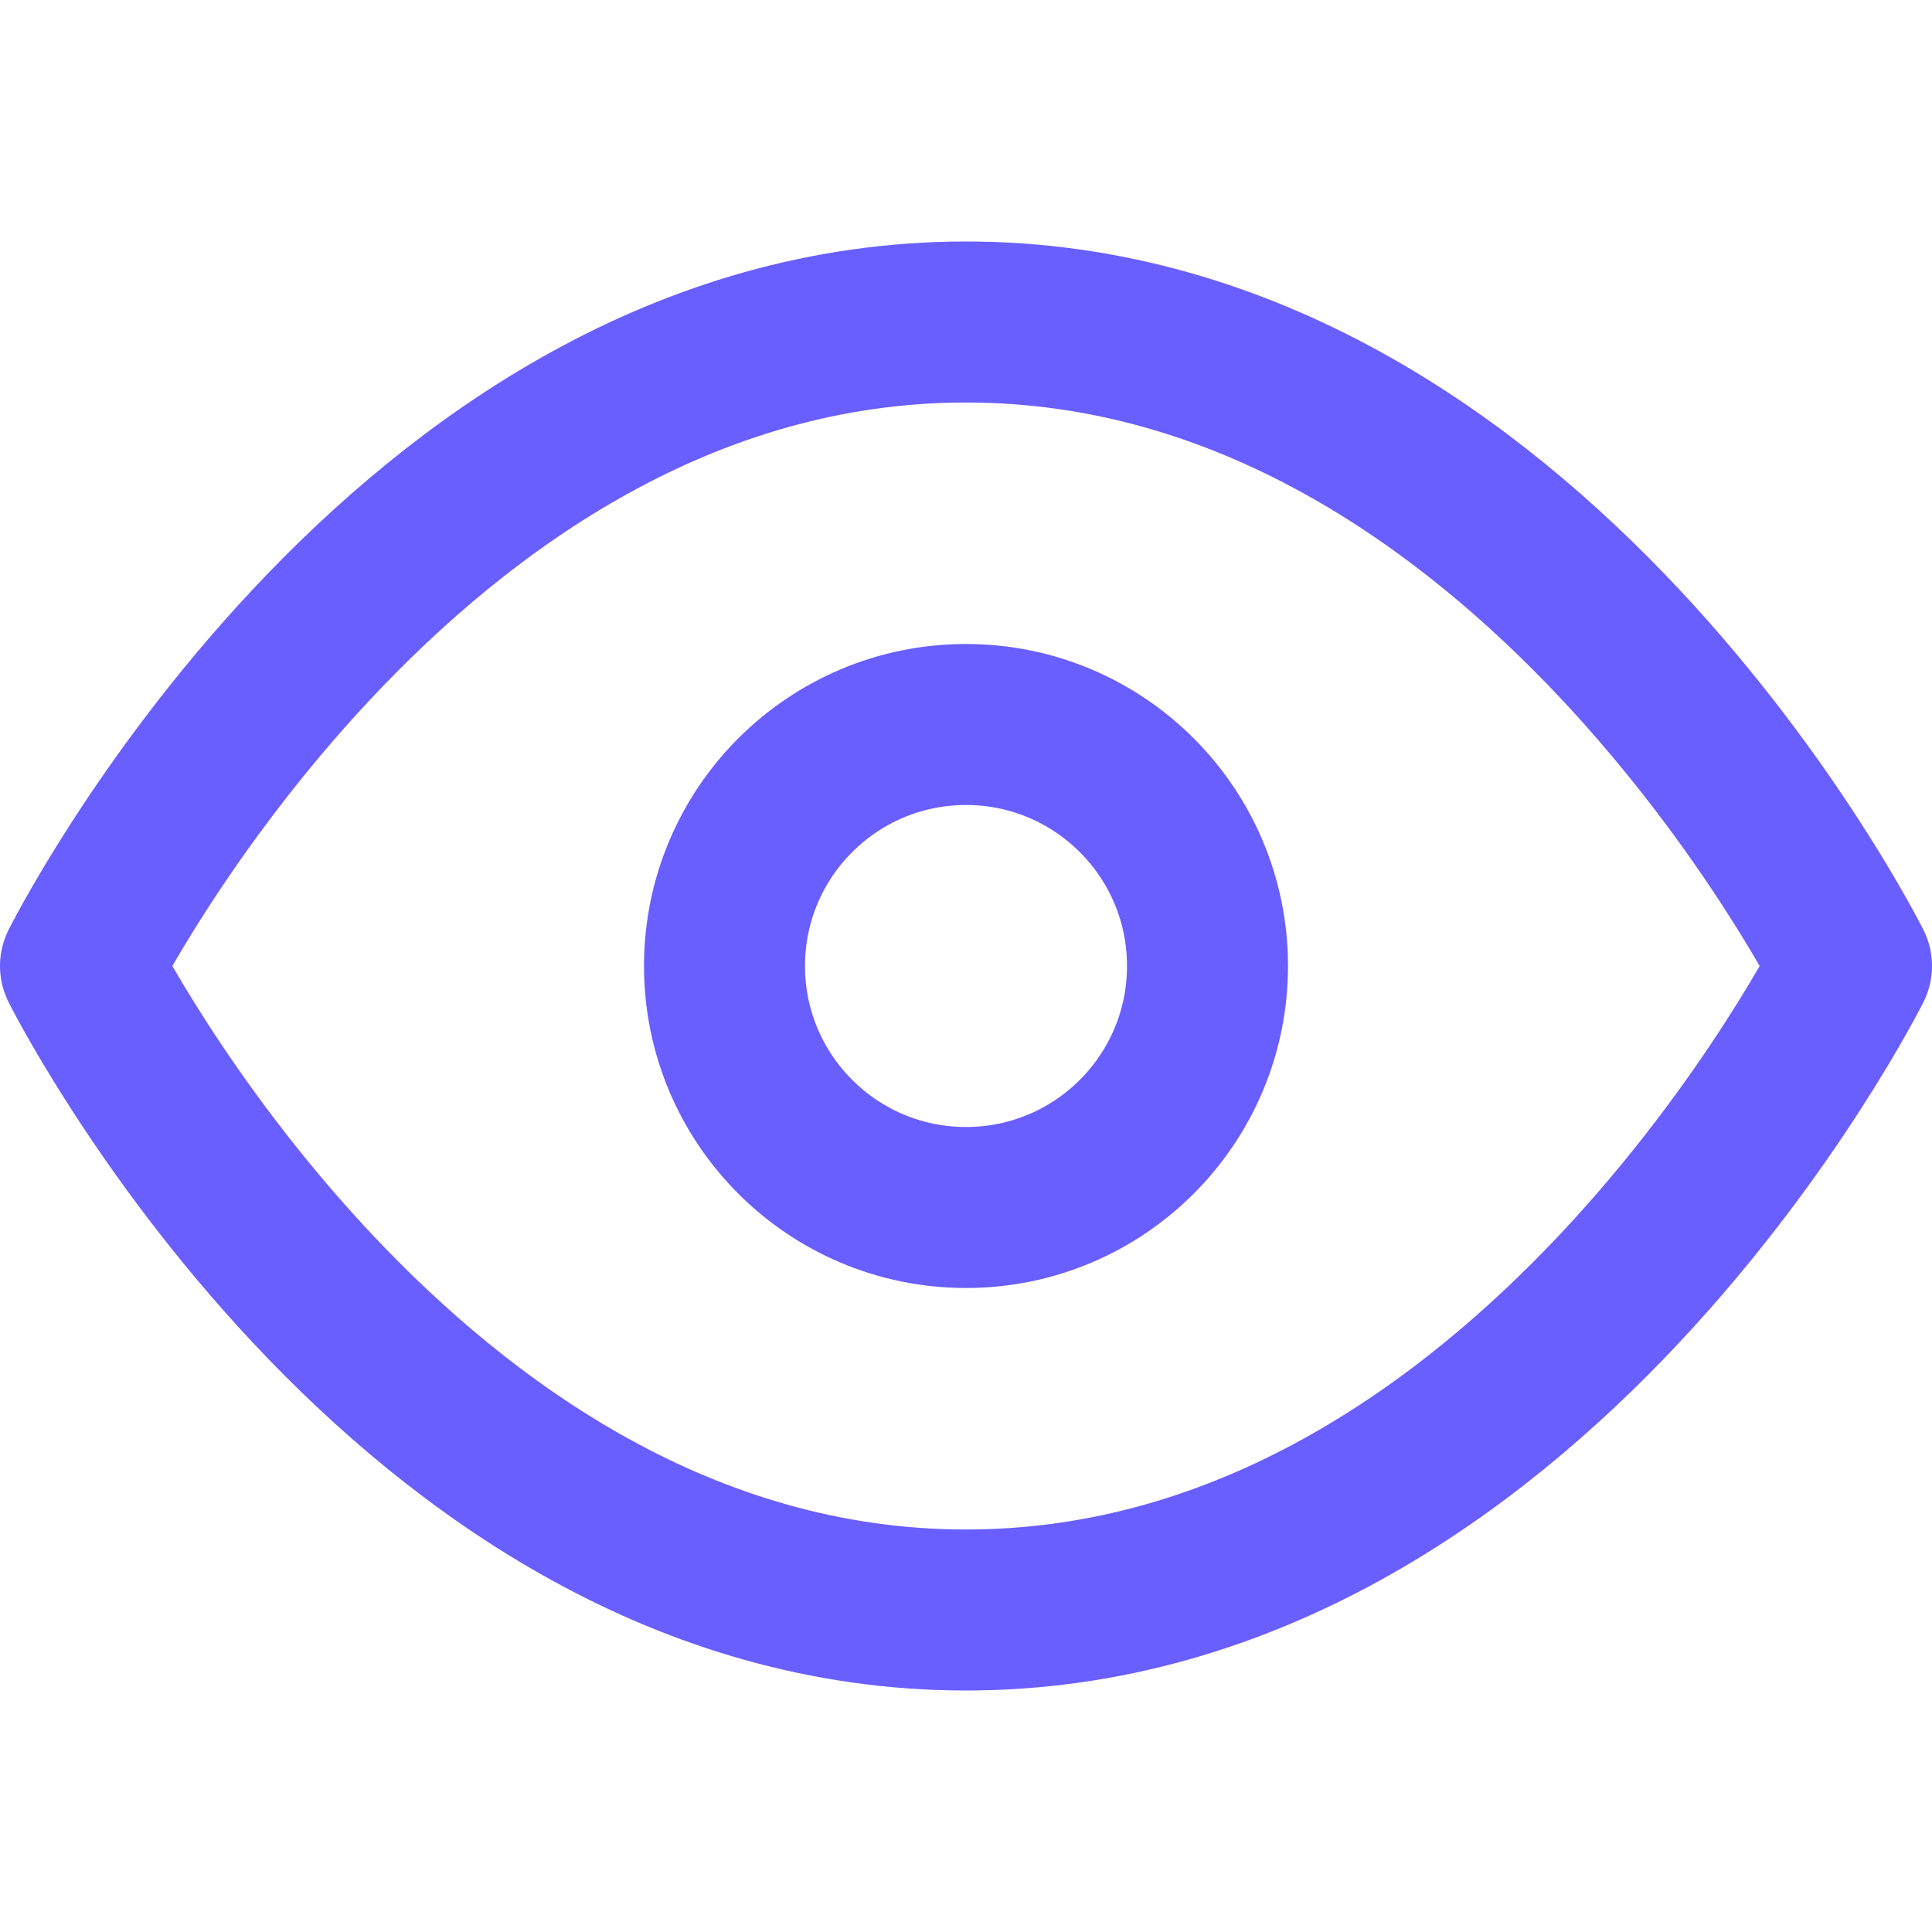 <svg xmlns="http://www.w3.org/2000/svg" width="16" height="16" viewBox="0 0 24 24" fill="none" stroke="#695EFF" stroke-width="2" stroke-linecap="round" stroke-linejoin="round" class="feather feather-eye"><path d="M1 12s4-8 11-8 11 8 11 8-4 8-11 8-11-8-11-8z"></path><circle cx="12" cy="12" r="3"></circle></svg>